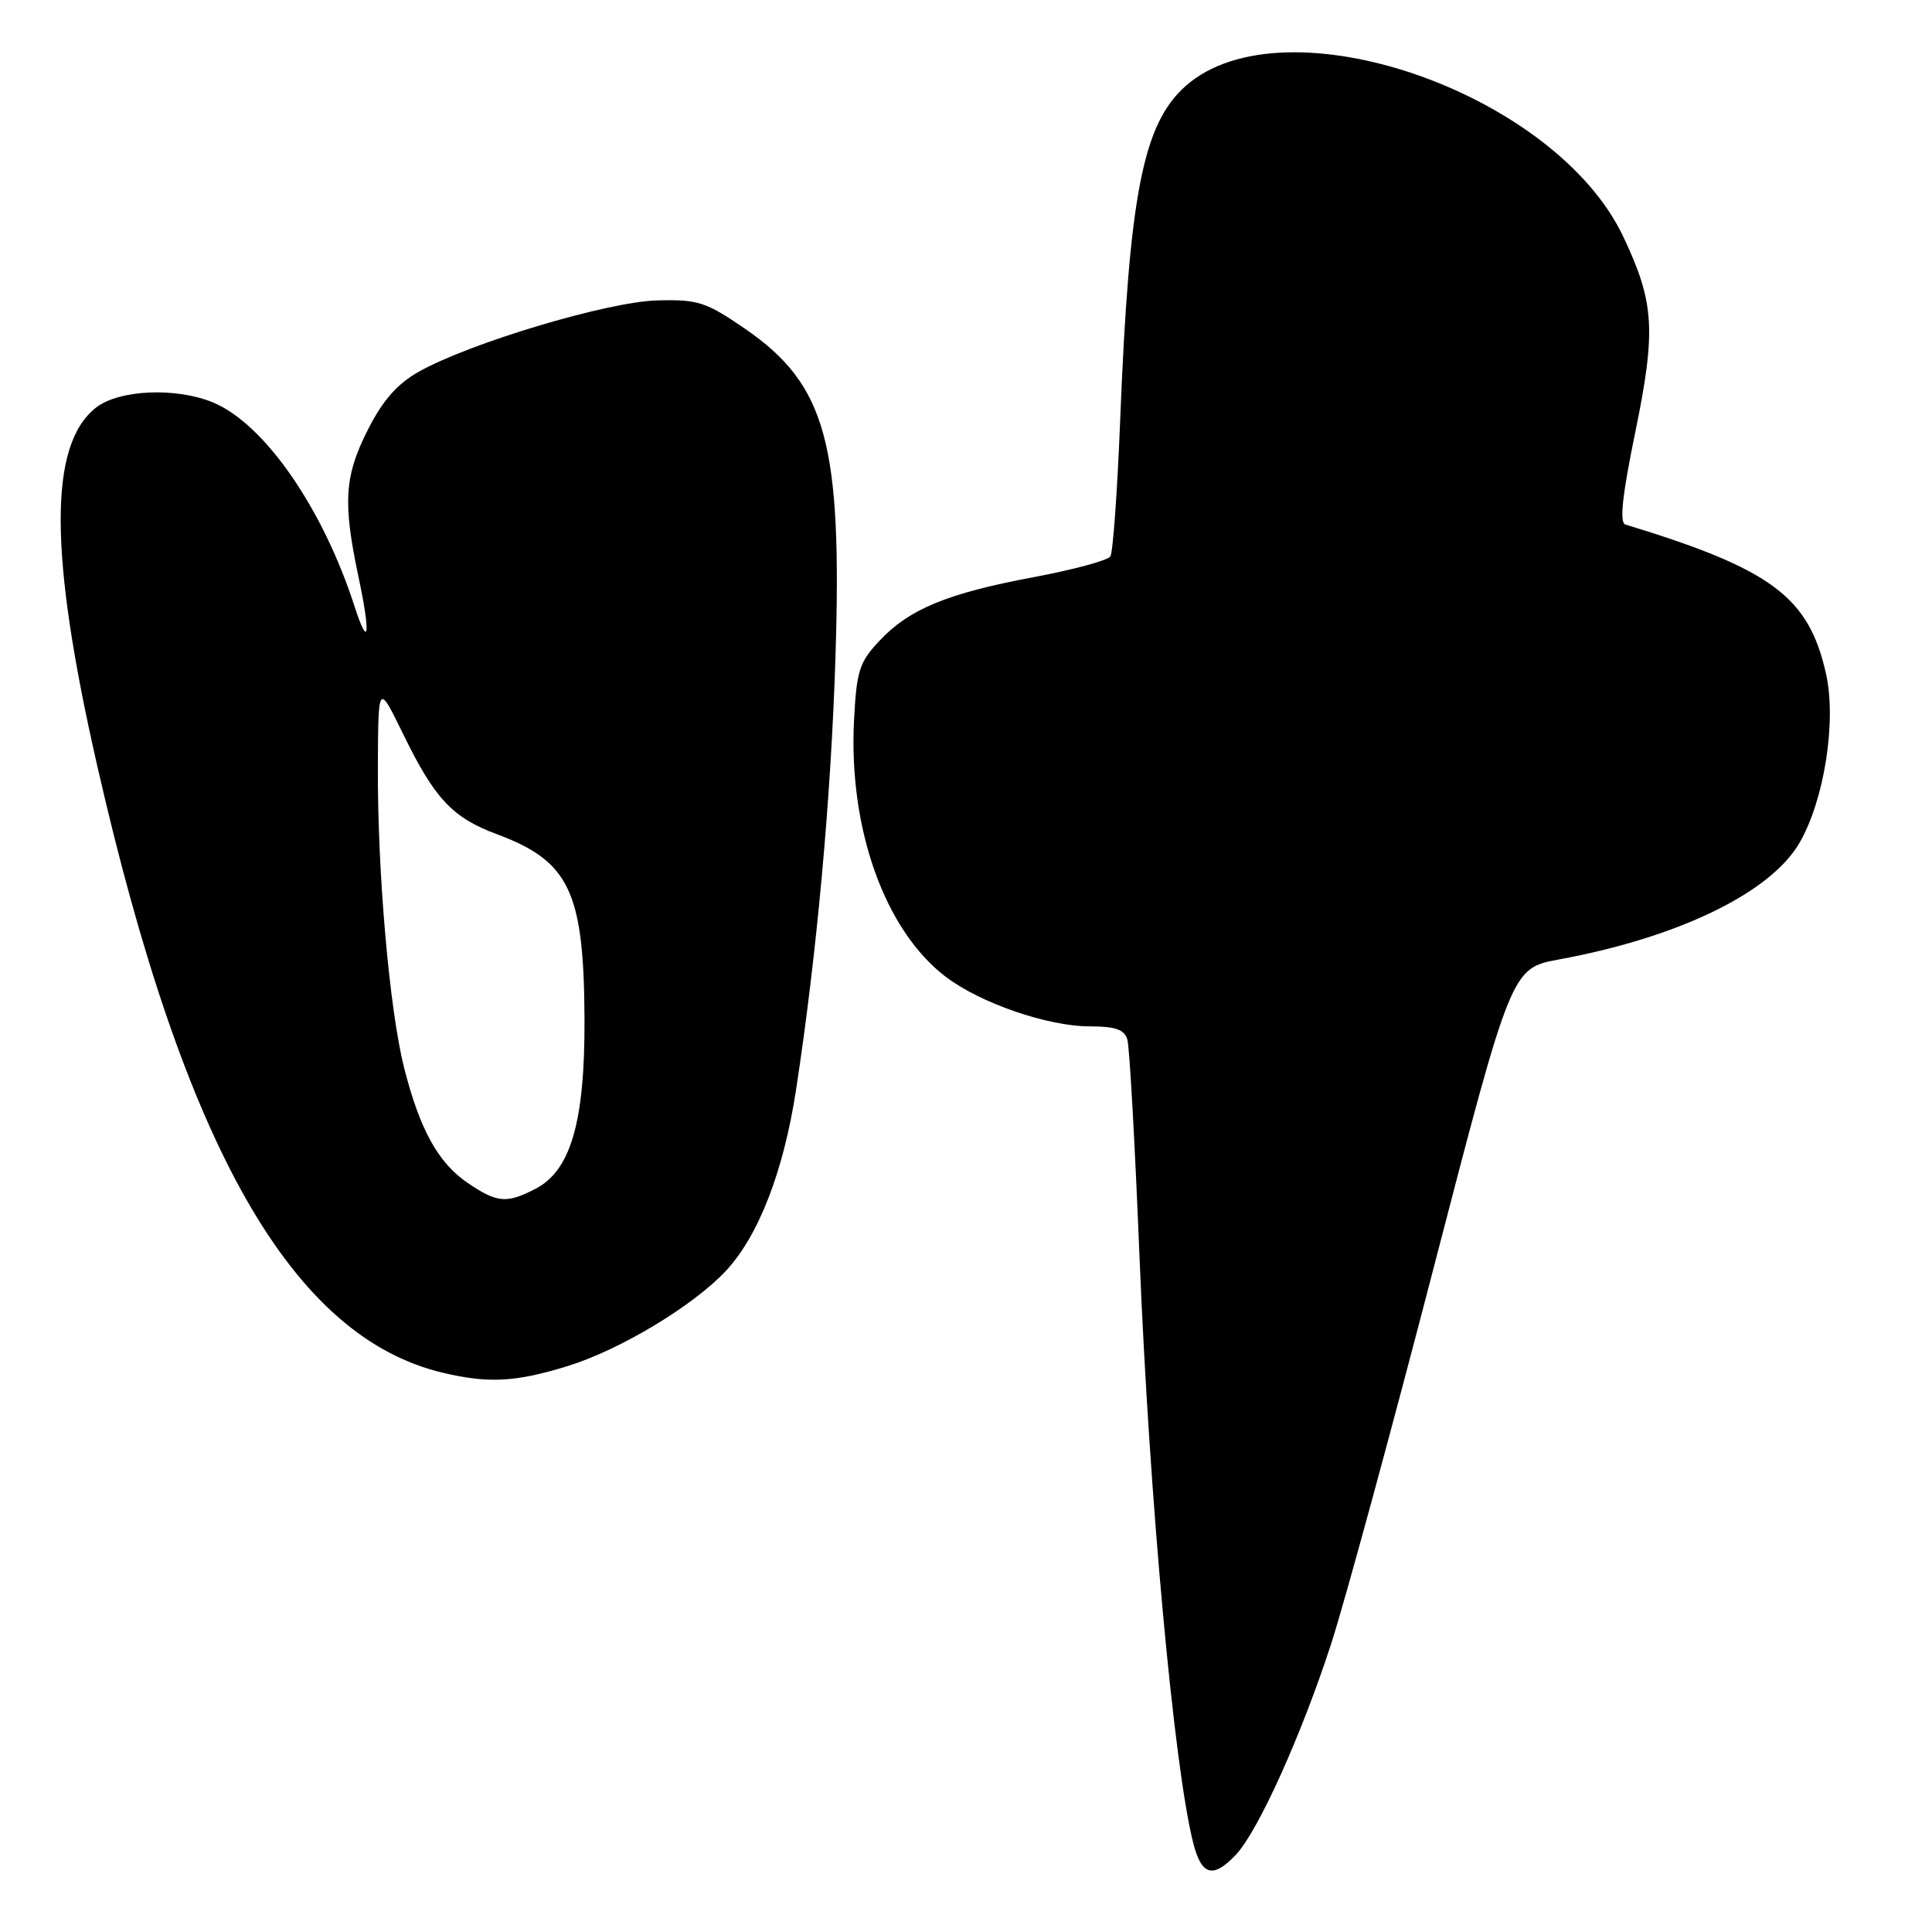 <?xml version="1.0" encoding="UTF-8" standalone="no"?>
<!DOCTYPE svg PUBLIC "-//W3C//DTD SVG 1.1//EN" "http://www.w3.org/Graphics/SVG/1.1/DTD/svg11.dtd" >
<svg xmlns="http://www.w3.org/2000/svg" xmlns:xlink="http://www.w3.org/1999/xlink" version="1.1" viewBox="0 0 256 256">
 <g >
 <path fill="currentColor"
d=" M 163.79 245.73 C 166.74 242.58 172.51 229.78 176.43 217.67 C 178.23 212.07 184.34 189.68 189.99 167.90 C 200.27 128.30 200.27 128.30 206.58 127.13 C 222.38 124.22 234.55 118.33 238.42 111.72 C 241.71 106.09 243.37 95.61 241.96 89.29 C 239.68 79.07 234.75 75.41 215.37 69.50 C 214.57 69.26 214.96 65.63 216.67 57.33 C 219.45 43.79 219.23 40.11 215.11 31.39 C 206.03 12.21 170.17 -0.16 157.11 11.39 C 151.45 16.40 149.62 25.74 148.43 55.64 C 148.06 65.07 147.47 73.21 147.13 73.73 C 146.78 74.26 142.22 75.49 137.00 76.47 C 125.54 78.61 120.47 80.70 116.52 84.92 C 113.86 87.74 113.49 88.92 113.16 95.52 C 112.44 109.82 117.25 123.28 125.29 129.41 C 129.89 132.92 138.83 136.00 144.41 136.00 C 147.79 136.00 148.99 136.42 149.38 137.75 C 149.67 138.71 150.39 151.65 150.99 166.50 C 152.30 198.60 155.56 234.24 158.12 244.25 C 159.22 248.55 160.75 248.96 163.79 245.73 Z  M 75.22 181.01 C 82.15 178.87 91.86 173.03 96.19 168.39 C 100.51 163.76 103.82 155.22 105.47 144.47 C 108.21 126.61 110.11 105.87 110.70 87.16 C 111.61 58.76 109.47 50.96 98.73 43.57 C 93.52 39.99 92.49 39.66 87.03 39.81 C 80.49 39.99 62.27 45.44 55.50 49.25 C 52.64 50.86 50.71 53.05 48.75 56.93 C 45.63 63.08 45.41 66.56 47.50 76.43 C 49.14 84.15 48.86 86.18 46.97 80.32 C 42.77 67.33 35.06 56.20 28.28 53.35 C 23.38 51.29 15.76 51.62 12.71 54.02 C 6.43 58.95 6.48 73.45 12.89 101.50 C 24.45 152.16 38.72 177.20 58.73 181.91 C 64.75 183.33 68.36 183.13 75.22 181.01 Z  M 61.98 156.75 C 58.06 154.08 55.63 149.69 53.55 141.50 C 51.60 133.77 50.00 115.51 50.07 101.50 C 50.12 90.50 50.12 90.50 53.44 97.31 C 57.61 105.85 59.94 108.33 65.82 110.53 C 75.46 114.11 77.37 118.14 77.45 135.00 C 77.51 148.62 75.64 155.10 70.96 157.52 C 67.13 159.50 65.88 159.40 61.98 156.75 Z "/>
</g>
</svg>
